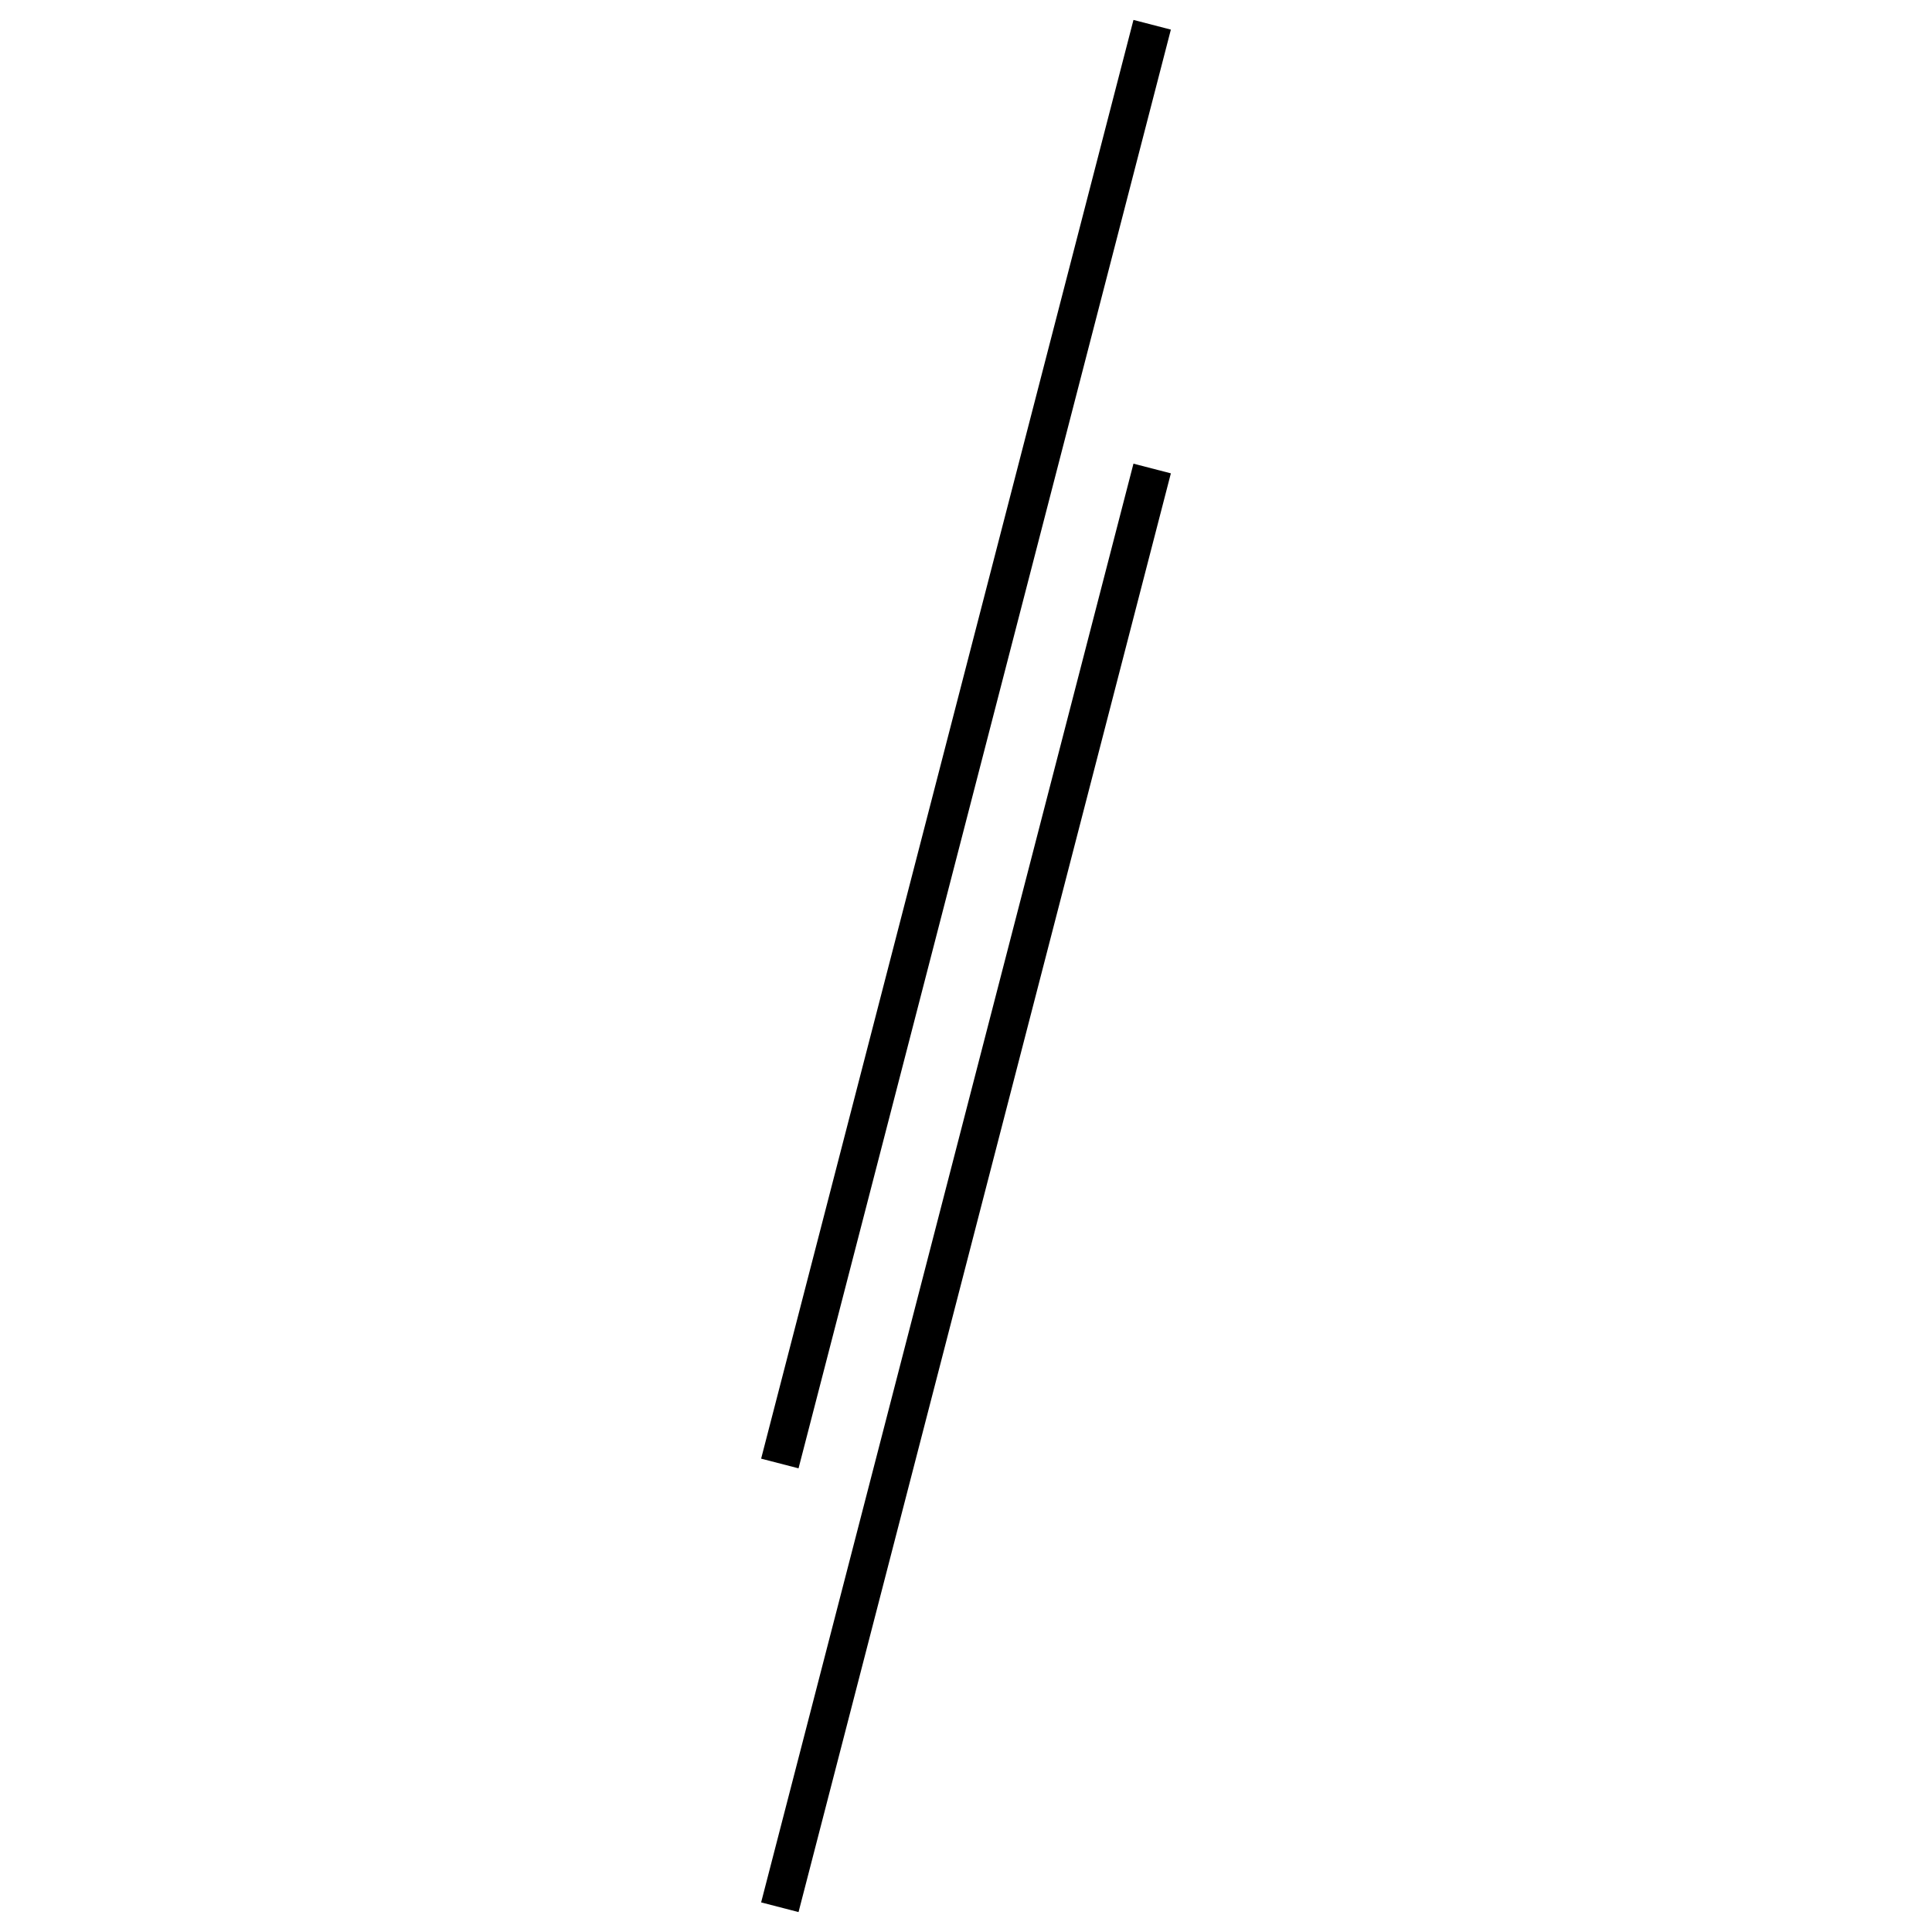 <!-- Este archivo es creado automaticamente por el generador de contenido del programa contornos version 1.1. Este elementos es el numero 659 de la serie actual-->
<svg xmlns="http://www.w3.org/2000/svg" height="100" width="100">
<line x1="59.636" y1="24.25" x2="40.364" y2="98.718" stroke-width="2" stroke="black" />
<line x1="59.636" y1="1.282" x2="40.364" y2="75.75" stroke-width="2" stroke="black" />
</svg>
